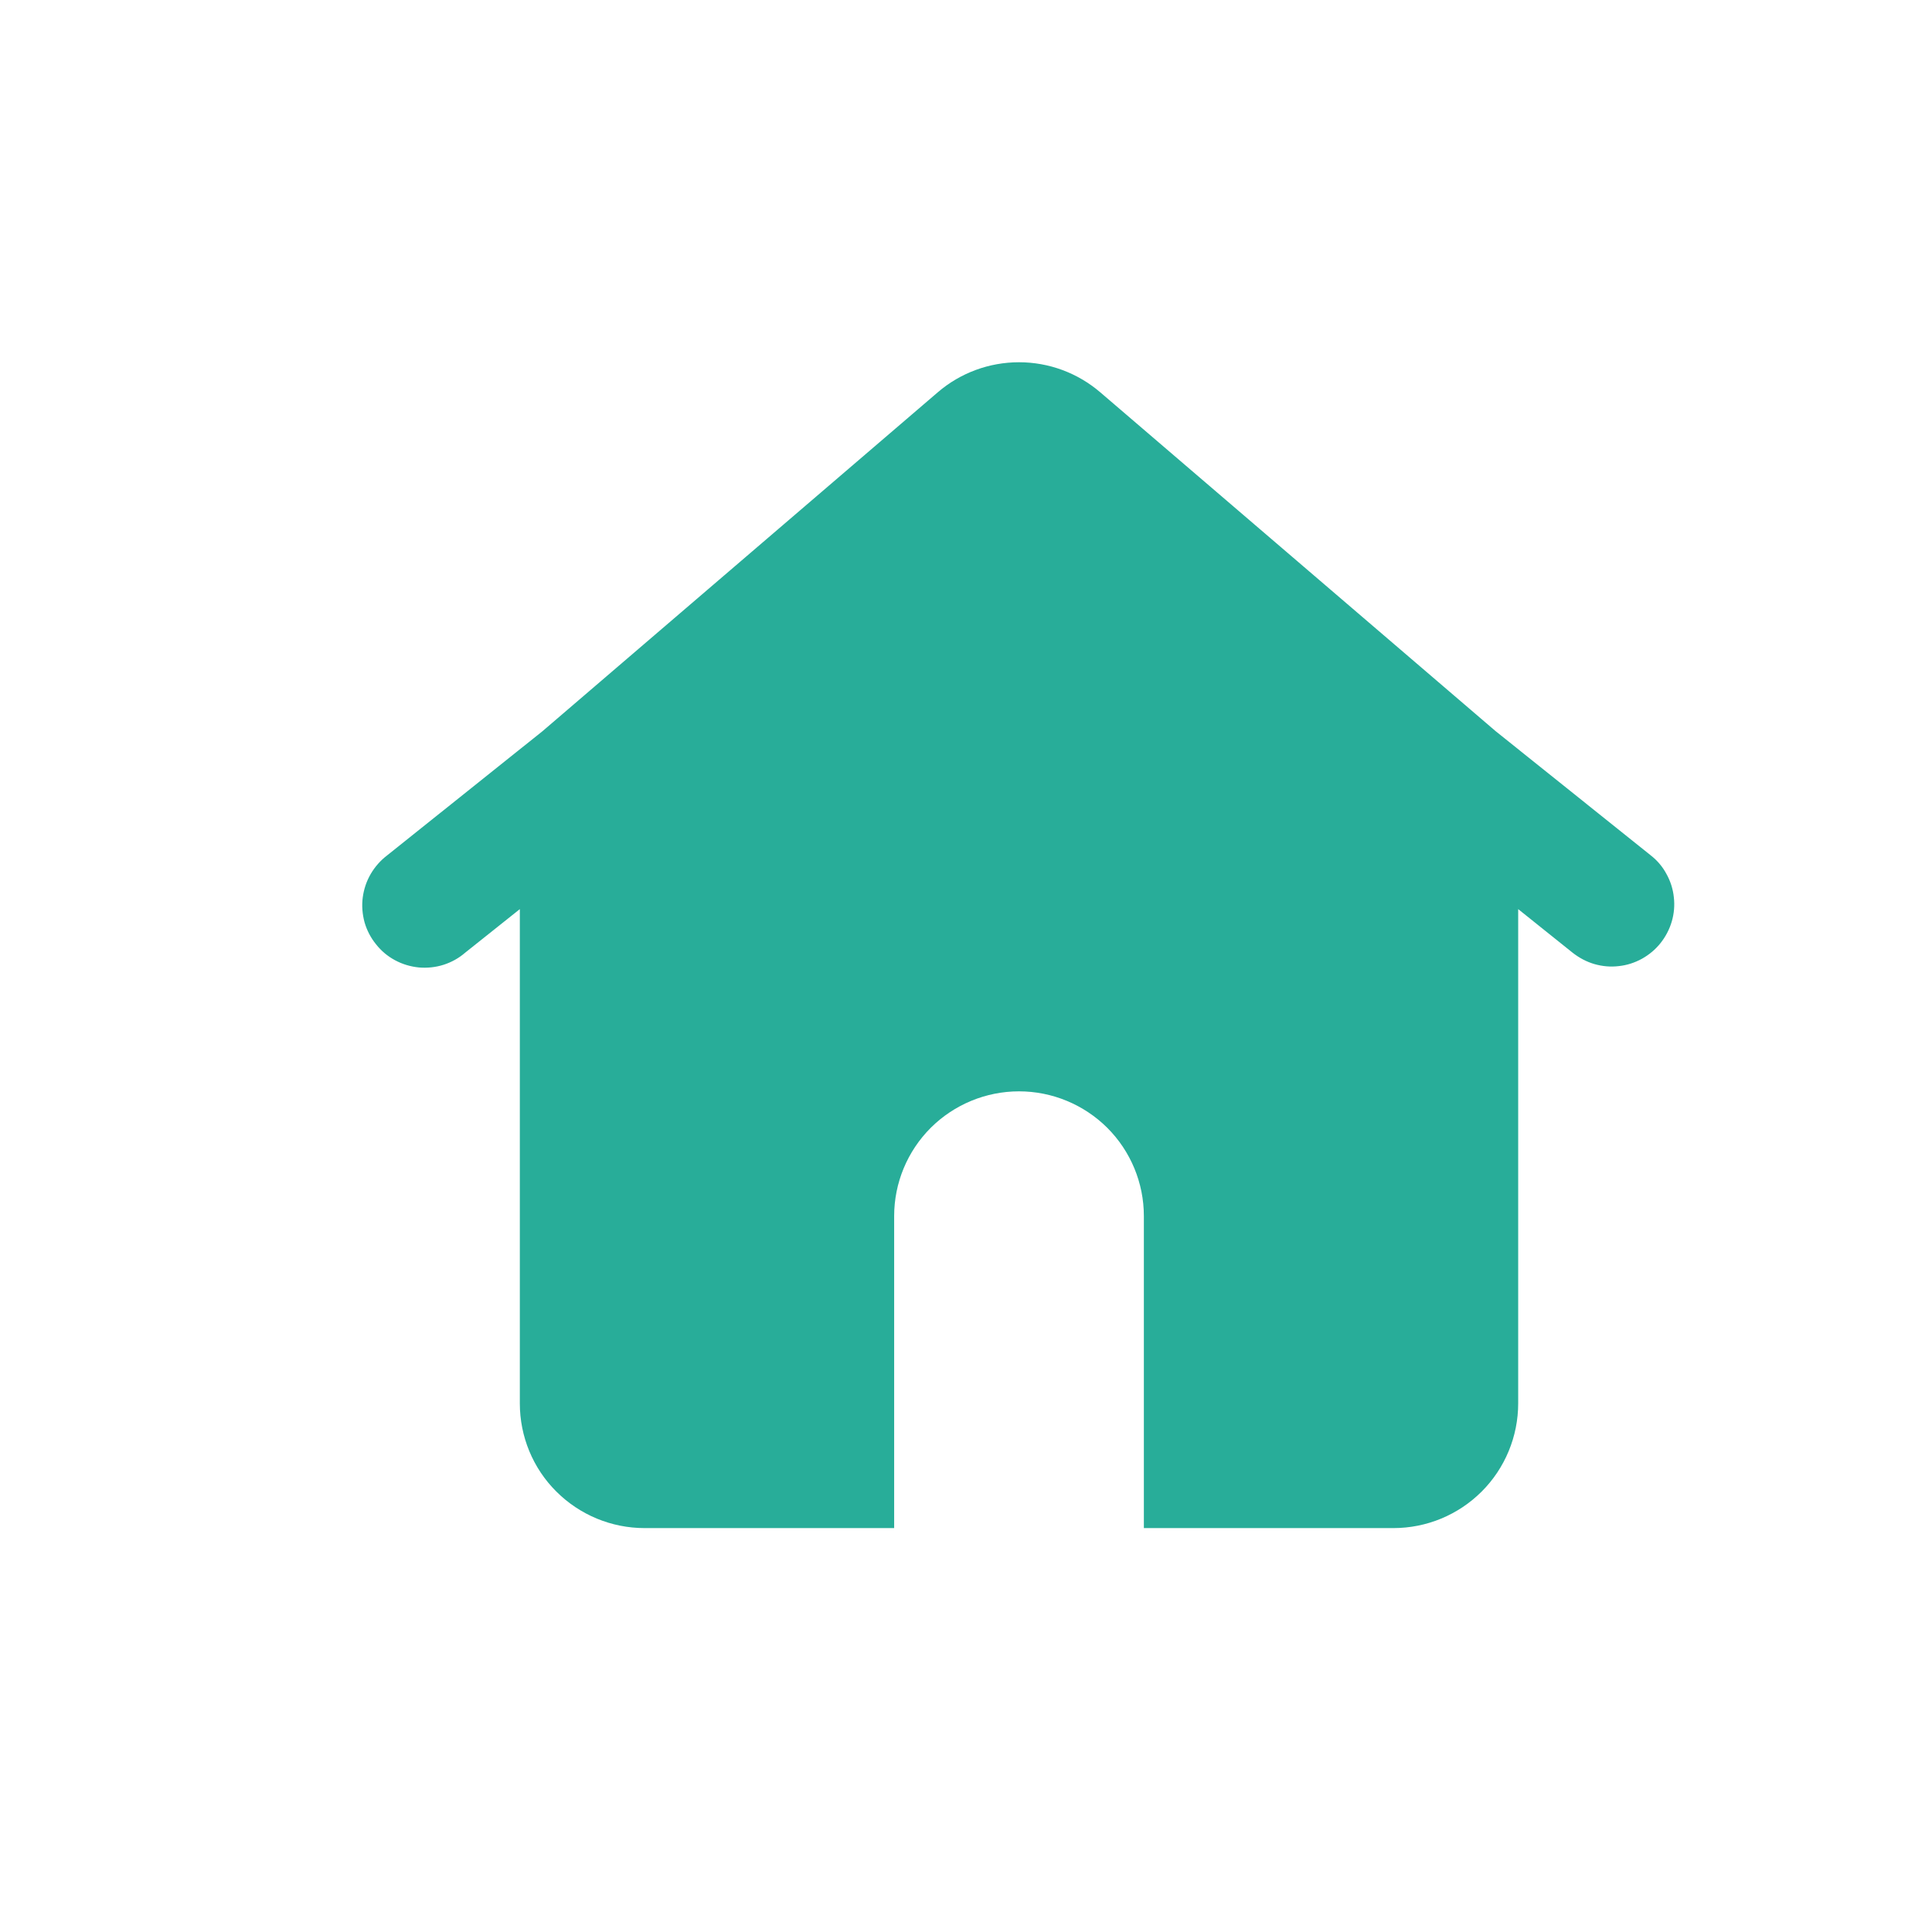 <svg width="16" height="16" viewBox="0 0 16 16" fill="none" xmlns="http://www.w3.org/2000/svg">
<path fill-rule="evenodd" clip-rule="evenodd" d="M7.766 3.249C7.953 3.088 8.192 3 8.439 3C8.686 3 8.924 3.088 9.112 3.249L12.386 6.055L13.671 7.084C13.725 7.126 13.769 7.178 13.801 7.238C13.834 7.297 13.855 7.363 13.862 7.43C13.87 7.498 13.864 7.566 13.845 7.631C13.826 7.696 13.794 7.757 13.752 7.81C13.71 7.863 13.657 7.907 13.598 7.94C13.538 7.973 13.473 7.994 13.405 8.001C13.338 8.009 13.27 8.003 13.204 7.984C13.139 7.965 13.079 7.933 13.025 7.891L12.573 7.529V11.622C12.573 11.896 12.464 12.159 12.271 12.352C12.077 12.546 11.814 12.655 11.54 12.655H9.473V10.071C9.473 9.797 9.364 9.534 9.17 9.34C8.976 9.147 8.713 9.038 8.439 9.038C8.165 9.038 7.902 9.147 7.708 9.34C7.514 9.534 7.405 9.797 7.405 10.071V12.655H5.338C5.064 12.655 4.801 12.546 4.607 12.352C4.413 12.159 4.305 11.896 4.305 11.622V7.529L3.852 7.89C3.8 7.935 3.739 7.969 3.673 7.99C3.607 8.011 3.537 8.018 3.468 8.012C3.399 8.005 3.332 7.985 3.271 7.952C3.21 7.919 3.157 7.875 3.114 7.82C3.07 7.766 3.038 7.704 3.019 7.638C3.001 7.571 2.995 7.501 3.004 7.433C3.013 7.364 3.035 7.298 3.07 7.238C3.105 7.178 3.151 7.126 3.206 7.084L4.492 6.056L7.766 3.249Z" fill="#28ad99"/>
</svg>
